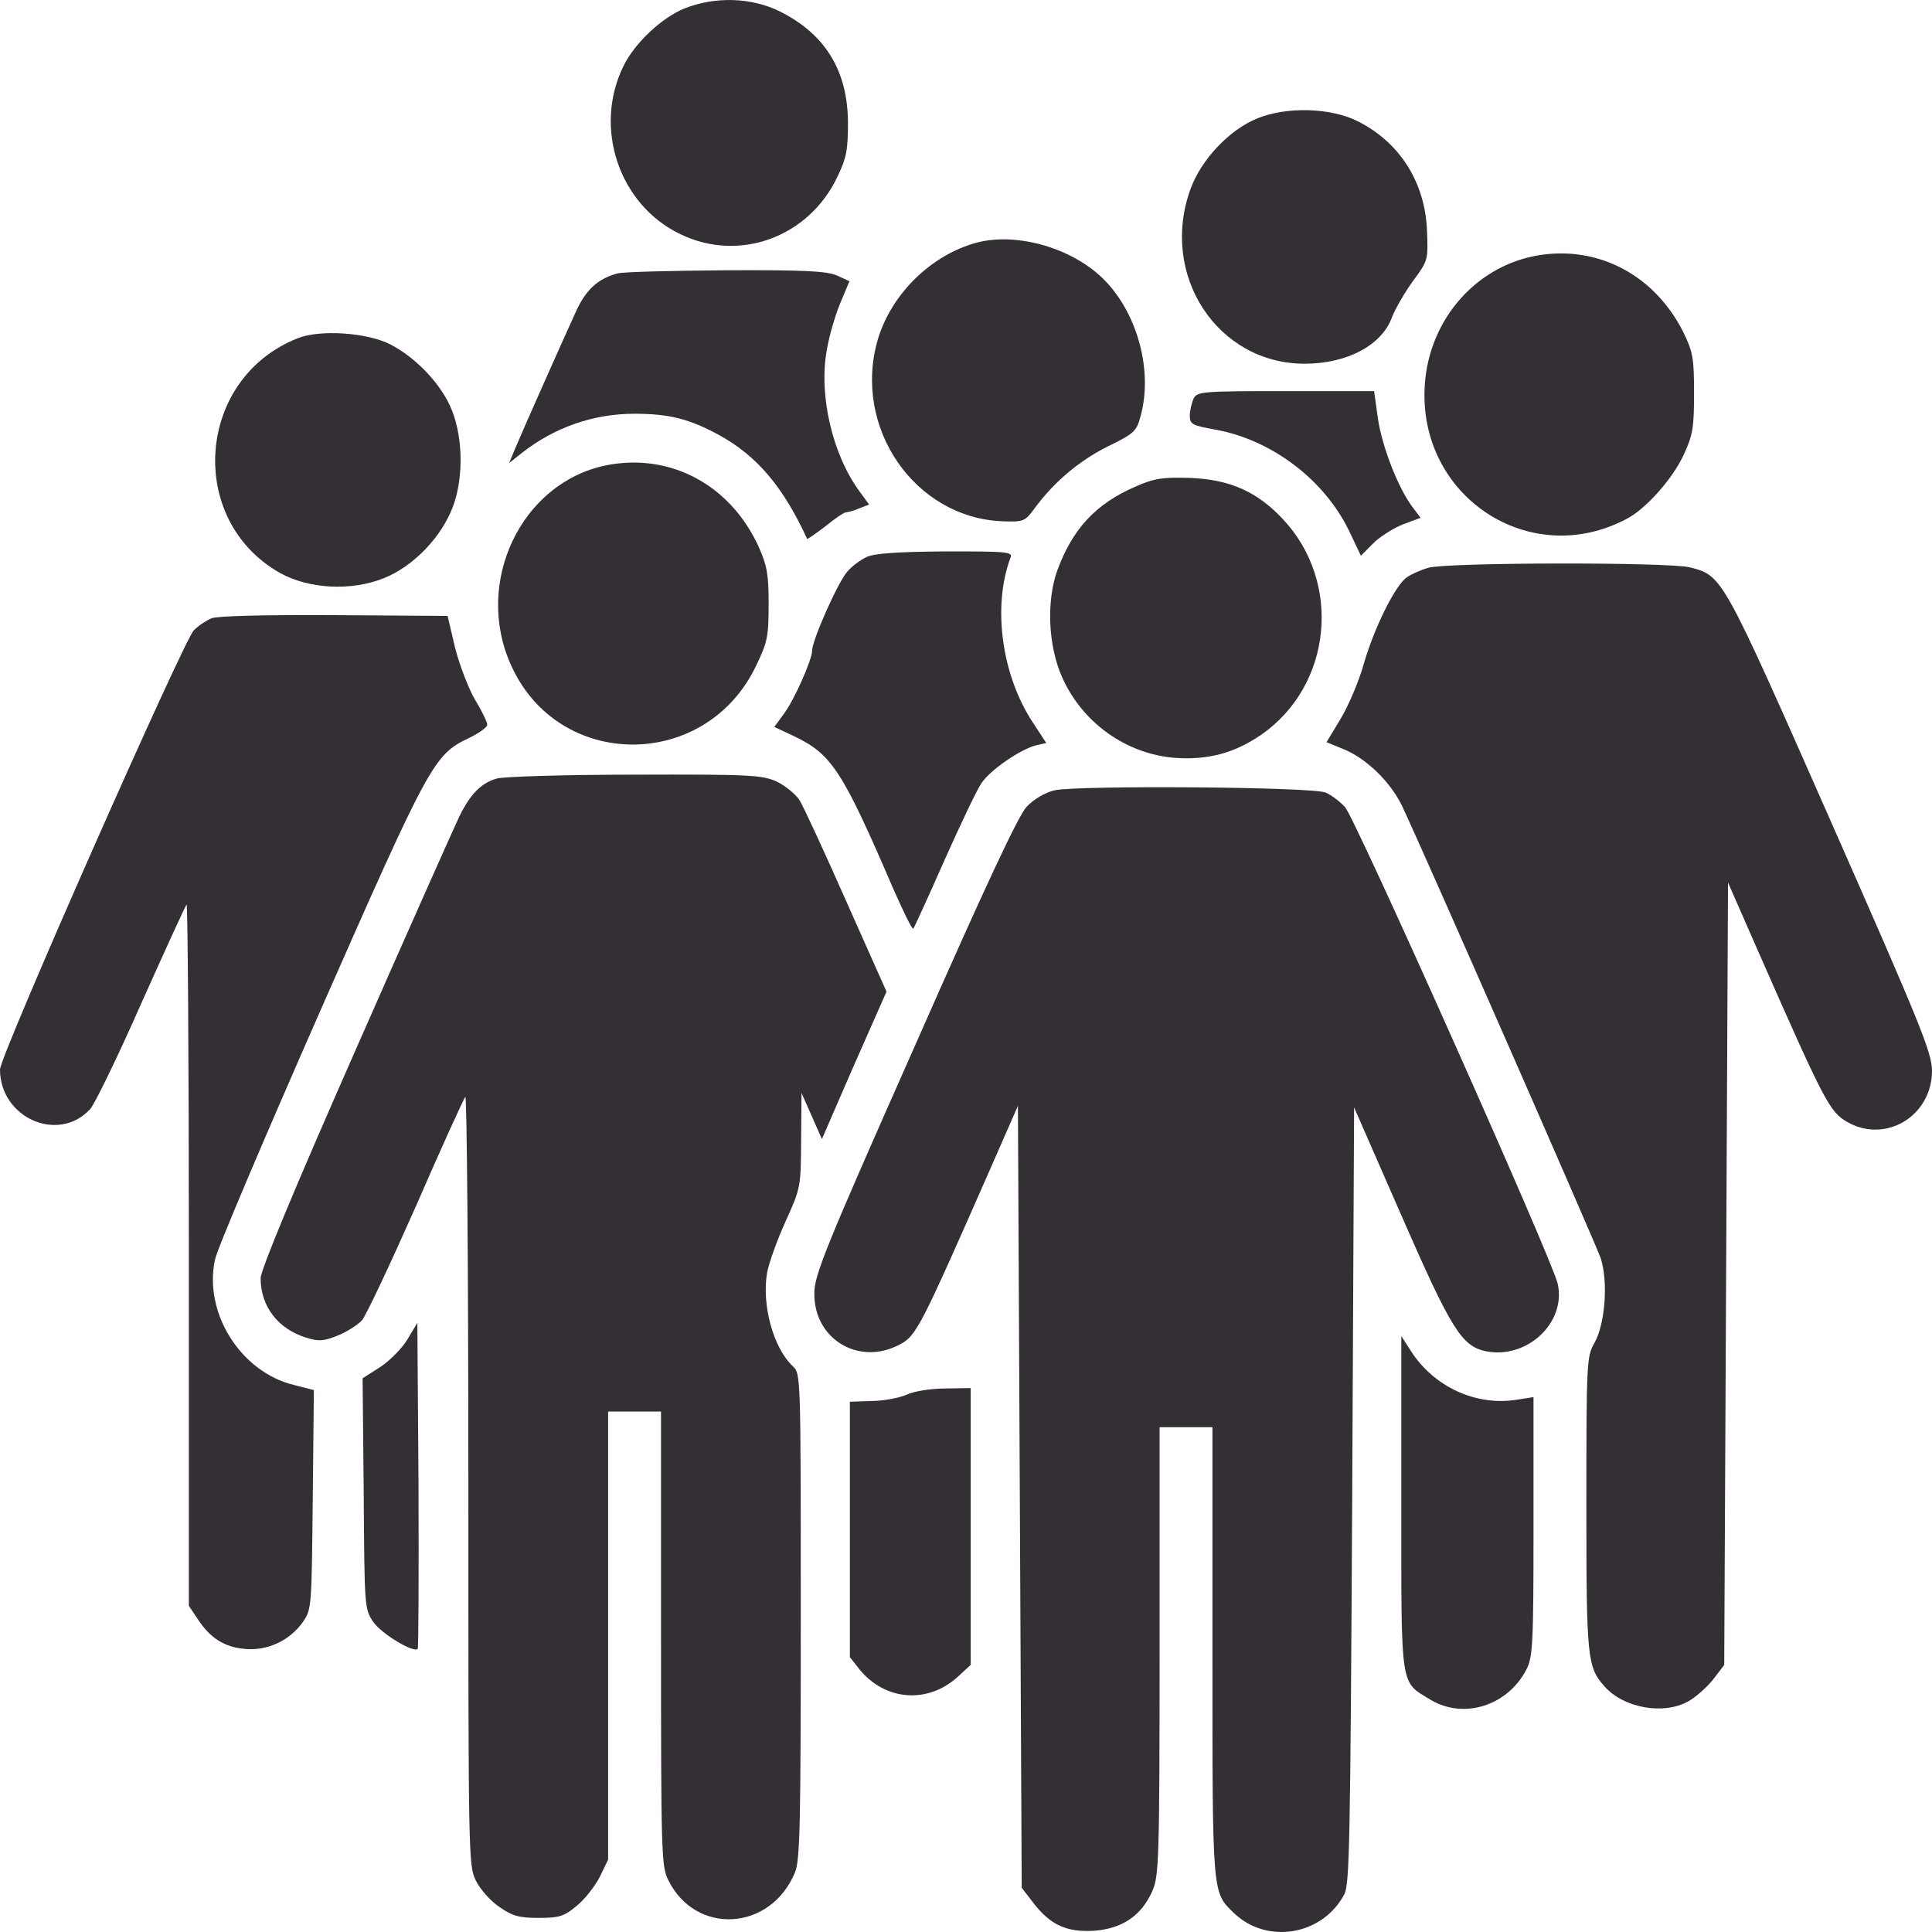 <svg xmlns="http://www.w3.org/2000/svg" width="50" height="50" viewBox="0 0 50 50" fill="none"><g clip-path="url(#clip0_11_840)"><path d="M17.722 0.216C17.136 0.449 16.432 1.106 16.139 1.703C15.347 3.302 16.021 5.295 17.595 6.054C19.12 6.803 20.928 6.145 21.671 4.577C21.906 4.091 21.945 3.879 21.945 3.191C21.945 1.835 21.358 0.884 20.185 0.297C19.452 -0.067 18.514 -0.098 17.722 0.216Z" fill="#1D191F" fill-opacity="0.9"></path><path d="M32.551 3.059C31.818 3.352 31.085 4.131 30.811 4.89C30 7.116 31.505 9.413 33.763 9.413C34.858 9.413 35.757 8.938 36.021 8.219C36.109 7.987 36.364 7.551 36.579 7.258C36.96 6.742 36.96 6.722 36.931 5.973C36.882 4.718 36.227 3.686 35.142 3.14C34.448 2.786 33.304 2.755 32.551 3.059Z" fill="#1D191F" fill-opacity="0.9"></path><path d="M25.289 6.276C24.106 6.59 23.07 7.602 22.718 8.785C22.053 11.062 23.676 13.41 25.953 13.491C26.491 13.511 26.53 13.491 26.774 13.157C27.273 12.479 27.918 11.932 28.661 11.558C29.365 11.214 29.414 11.163 29.521 10.759C29.834 9.615 29.453 8.158 28.612 7.278C27.811 6.438 26.354 6.003 25.289 6.276Z" fill="#1D191F" fill-opacity="0.9"></path><path d="M39.922 6.591C38.26 6.813 36.979 8.23 36.872 9.98C36.696 12.854 39.599 14.766 42.111 13.421C42.61 13.158 43.304 12.368 43.578 11.761C43.812 11.255 43.842 11.063 43.842 10.173C43.842 9.262 43.812 9.11 43.568 8.604C42.844 7.157 41.437 6.388 39.922 6.591Z" fill="#1D191F" fill-opacity="0.9"></path><path d="M15.982 7.076C15.484 7.207 15.171 7.491 14.917 8.037C14.584 8.766 13.499 11.204 13.323 11.629L13.177 11.983L13.509 11.72C14.35 11.062 15.347 10.708 16.422 10.708C17.321 10.708 17.84 10.84 18.622 11.265C19.589 11.801 20.264 12.59 20.889 13.946C20.889 13.966 21.104 13.815 21.359 13.623C21.603 13.42 21.847 13.258 21.896 13.258C21.945 13.258 22.092 13.218 22.238 13.157L22.492 13.056L22.248 12.722C21.544 11.771 21.183 10.223 21.398 9.059C21.456 8.695 21.622 8.138 21.75 7.835L21.984 7.278L21.652 7.126C21.388 7.015 20.782 6.985 18.797 6.995C17.409 7.005 16.139 7.035 15.982 7.076Z" fill="#1D191F" fill-opacity="0.9"></path><path d="M7.703 8.755C5.083 9.788 4.81 13.45 7.244 14.827C7.987 15.242 9.081 15.302 9.922 14.968C10.694 14.665 11.437 13.896 11.731 13.086C12.014 12.307 11.975 11.204 11.643 10.496C11.359 9.879 10.724 9.231 10.108 8.917C9.512 8.604 8.27 8.523 7.703 8.755Z" fill="#1D191F" fill-opacity="0.9"></path><path d="M30.89 10.314C30.841 10.425 30.792 10.628 30.792 10.759C30.792 10.982 30.851 11.012 31.486 11.124C32.923 11.397 34.262 12.409 34.907 13.724L35.22 14.382L35.533 14.068C35.699 13.896 36.051 13.674 36.305 13.572L36.765 13.4L36.559 13.127C36.188 12.641 35.767 11.559 35.66 10.83L35.562 10.122H33.275C31.124 10.122 30.988 10.132 30.89 10.314Z" fill="#1D191F" fill-opacity="0.9"></path><path d="M15.679 12.044C13.48 12.499 12.258 15.08 13.226 17.215C14.448 19.947 18.27 19.957 19.57 17.225C19.863 16.618 19.892 16.466 19.892 15.636C19.892 14.867 19.853 14.645 19.638 14.159C18.905 12.54 17.331 11.71 15.679 12.044Z" fill="#1D191F" fill-opacity="0.9"></path><path d="M29.394 12.59C28.358 13.036 27.761 13.683 27.361 14.766C27.077 15.565 27.126 16.719 27.488 17.528C28.016 18.712 29.149 19.512 30.401 19.613C31.271 19.673 31.945 19.491 32.639 19.016C34.477 17.741 34.741 15.069 33.196 13.43C32.532 12.722 31.828 12.408 30.792 12.368C30.088 12.348 29.873 12.378 29.394 12.59Z" fill="#1D191F" fill-opacity="0.9"></path><path d="M22.434 14.412C22.278 14.483 22.043 14.655 21.926 14.796C21.691 15.059 21.017 16.567 21.017 16.84C21.017 17.073 20.557 18.115 20.283 18.48L20.039 18.813L20.557 19.056C21.525 19.522 21.799 19.936 23.118 23.002C23.382 23.599 23.607 24.065 23.636 24.035C23.656 24.014 24.018 23.225 24.438 22.274C24.858 21.333 25.288 20.422 25.406 20.26C25.64 19.916 26.413 19.39 26.813 19.289L27.077 19.228L26.745 18.722C25.924 17.488 25.679 15.717 26.148 14.442C26.217 14.28 26.1 14.27 24.477 14.27C23.235 14.28 22.639 14.321 22.434 14.412Z" fill="#1D191F" fill-opacity="0.9"></path><path d="M36.96 14.695C36.784 14.746 36.529 14.857 36.412 14.938C36.109 15.14 35.552 16.274 35.288 17.204C35.171 17.619 34.907 18.247 34.702 18.591L34.33 19.208L34.75 19.38C35.347 19.613 35.982 20.23 36.285 20.857C36.872 22.102 41.29 32.17 41.427 32.564C41.622 33.172 41.544 34.264 41.261 34.76C41.065 35.114 41.055 35.226 41.055 38.919C41.055 42.916 41.075 43.138 41.525 43.644C42.013 44.201 43.05 44.393 43.695 44.029C43.88 43.928 44.164 43.675 44.33 43.472L44.623 43.088L44.672 32.959L44.721 22.84L45.493 24.601C47.224 28.537 47.351 28.77 47.8 29.033C48.797 29.61 50.009 28.881 50 27.697C49.99 27.232 49.706 26.524 47.38 21.252C44.565 14.877 44.584 14.908 43.744 14.685C43.206 14.543 37.429 14.553 36.96 14.695Z" fill="#1D191F" fill-opacity="0.9"></path><path d="M5.474 16.001C5.337 16.061 5.132 16.193 5.015 16.314C4.751 16.578 0 27.323 0 27.678C0 28.932 1.515 29.6 2.336 28.7C2.454 28.568 3.05 27.344 3.656 25.968C4.272 24.591 4.8 23.438 4.829 23.408C4.858 23.367 4.888 27.445 4.888 32.453V41.56L5.112 41.894C5.435 42.39 5.797 42.623 6.325 42.673C6.911 42.734 7.498 42.461 7.84 41.975C8.065 41.651 8.065 41.591 8.094 38.808L8.123 35.975L7.605 35.843C6.237 35.509 5.269 33.992 5.562 32.605C5.611 32.342 6.843 29.448 8.289 26.16C11.114 19.745 11.232 19.532 12.121 19.107C12.395 18.976 12.61 18.824 12.61 18.753C12.61 18.692 12.473 18.399 12.297 18.116C12.131 17.832 11.896 17.225 11.779 16.77L11.584 15.94L8.651 15.92C6.872 15.91 5.621 15.94 5.474 16.001Z" fill="#1D191F" fill-opacity="0.9"></path><path d="M12.855 20.149C12.454 20.261 12.17 20.554 11.887 21.131C11.76 21.394 10.548 24.116 9.199 27.182C7.625 30.753 6.745 32.868 6.745 33.081C6.745 33.809 7.195 34.396 7.928 34.619C8.241 34.72 8.378 34.71 8.729 34.568C8.964 34.477 9.248 34.295 9.365 34.174C9.472 34.052 10.098 32.717 10.763 31.219C11.418 29.711 11.994 28.447 12.043 28.386C12.082 28.335 12.121 32.787 12.121 38.282C12.121 48.107 12.121 48.279 12.317 48.673C12.425 48.896 12.698 49.2 12.923 49.351C13.255 49.584 13.431 49.635 13.94 49.635C14.477 49.635 14.604 49.594 14.927 49.321C15.132 49.159 15.396 48.815 15.523 48.572L15.738 48.127V42.329V36.531H16.422H17.107V42.4C17.107 47.965 17.117 48.299 17.293 48.653C18.006 50.1 19.951 49.979 20.577 48.451C20.704 48.127 20.724 47.237 20.724 41.813C20.724 35.57 20.724 35.55 20.518 35.358C20.01 34.882 19.707 33.759 19.854 32.929C19.902 32.676 20.117 32.079 20.333 31.604C20.724 30.743 20.724 30.723 20.733 29.509L20.743 28.285L21.007 28.882L21.271 29.479L22.102 27.566L22.943 25.664L21.897 23.316C21.33 22.031 20.782 20.848 20.684 20.696C20.587 20.554 20.333 20.341 20.108 20.23C19.727 20.058 19.433 20.038 16.422 20.048C14.624 20.048 13.011 20.099 12.855 20.149Z" fill="#1D191F" fill-opacity="0.9"></path><path d="M27.292 20.453C27.038 20.513 26.755 20.685 26.569 20.878C26.354 21.11 25.494 22.942 23.676 27.07C21.369 32.271 21.075 32.999 21.075 33.465C21.056 34.649 22.219 35.357 23.275 34.801C23.715 34.578 23.822 34.355 25.621 30.267L26.344 28.618L26.393 38.737L26.442 48.855L26.745 49.25C27.185 49.816 27.596 50.009 28.309 49.968C29.032 49.918 29.541 49.584 29.824 48.936C29.99 48.552 30.01 48.167 30.01 42.723V36.936H30.694H31.378V42.754C31.378 49.078 31.369 48.956 31.926 49.503C32.786 50.333 34.223 50.09 34.79 49.027C34.927 48.754 34.946 47.763 34.995 38.696L35.044 28.659L36.266 31.451C37.566 34.426 37.83 34.841 38.465 34.973C39.531 35.175 40.538 34.224 40.313 33.222C40.186 32.625 35.064 21.151 34.809 20.888C34.673 20.736 34.448 20.574 34.311 20.513C33.988 20.361 27.869 20.321 27.292 20.453Z" fill="#1D191F" fill-opacity="0.9"></path><path d="M10.547 34.659C10.41 34.891 10.088 35.215 9.843 35.377L9.384 35.67L9.413 38.655C9.433 41.63 9.433 41.64 9.667 41.984C9.882 42.288 10.703 42.784 10.811 42.672C10.831 42.652 10.84 40.74 10.831 38.433L10.801 34.234L10.547 34.659Z" fill="#1D191F" fill-opacity="0.9"></path><path d="M36.266 38.899C36.266 43.755 36.227 43.503 37.019 43.988C37.879 44.504 39.013 44.15 39.502 43.209C39.668 42.885 39.687 42.582 39.687 39.506V36.157L39.238 36.227C38.192 36.389 37.116 35.893 36.52 34.973L36.266 34.578V38.899Z" fill="#1D191F" fill-opacity="0.9"></path><path d="M23.46 36.096C23.275 36.176 22.864 36.257 22.561 36.257L21.994 36.278V39.586V42.885L22.248 43.209C22.913 44.018 24.008 44.099 24.78 43.401L25.122 43.087V39.505V35.923L24.467 35.934C24.096 35.934 23.646 36.005 23.46 36.096Z" fill="#1D191F" fill-opacity="0.9"></path></g><defs><clipPath id="clip0_11_840"><rect width="50" height="50" fill="white"></rect></clipPath></defs></svg>